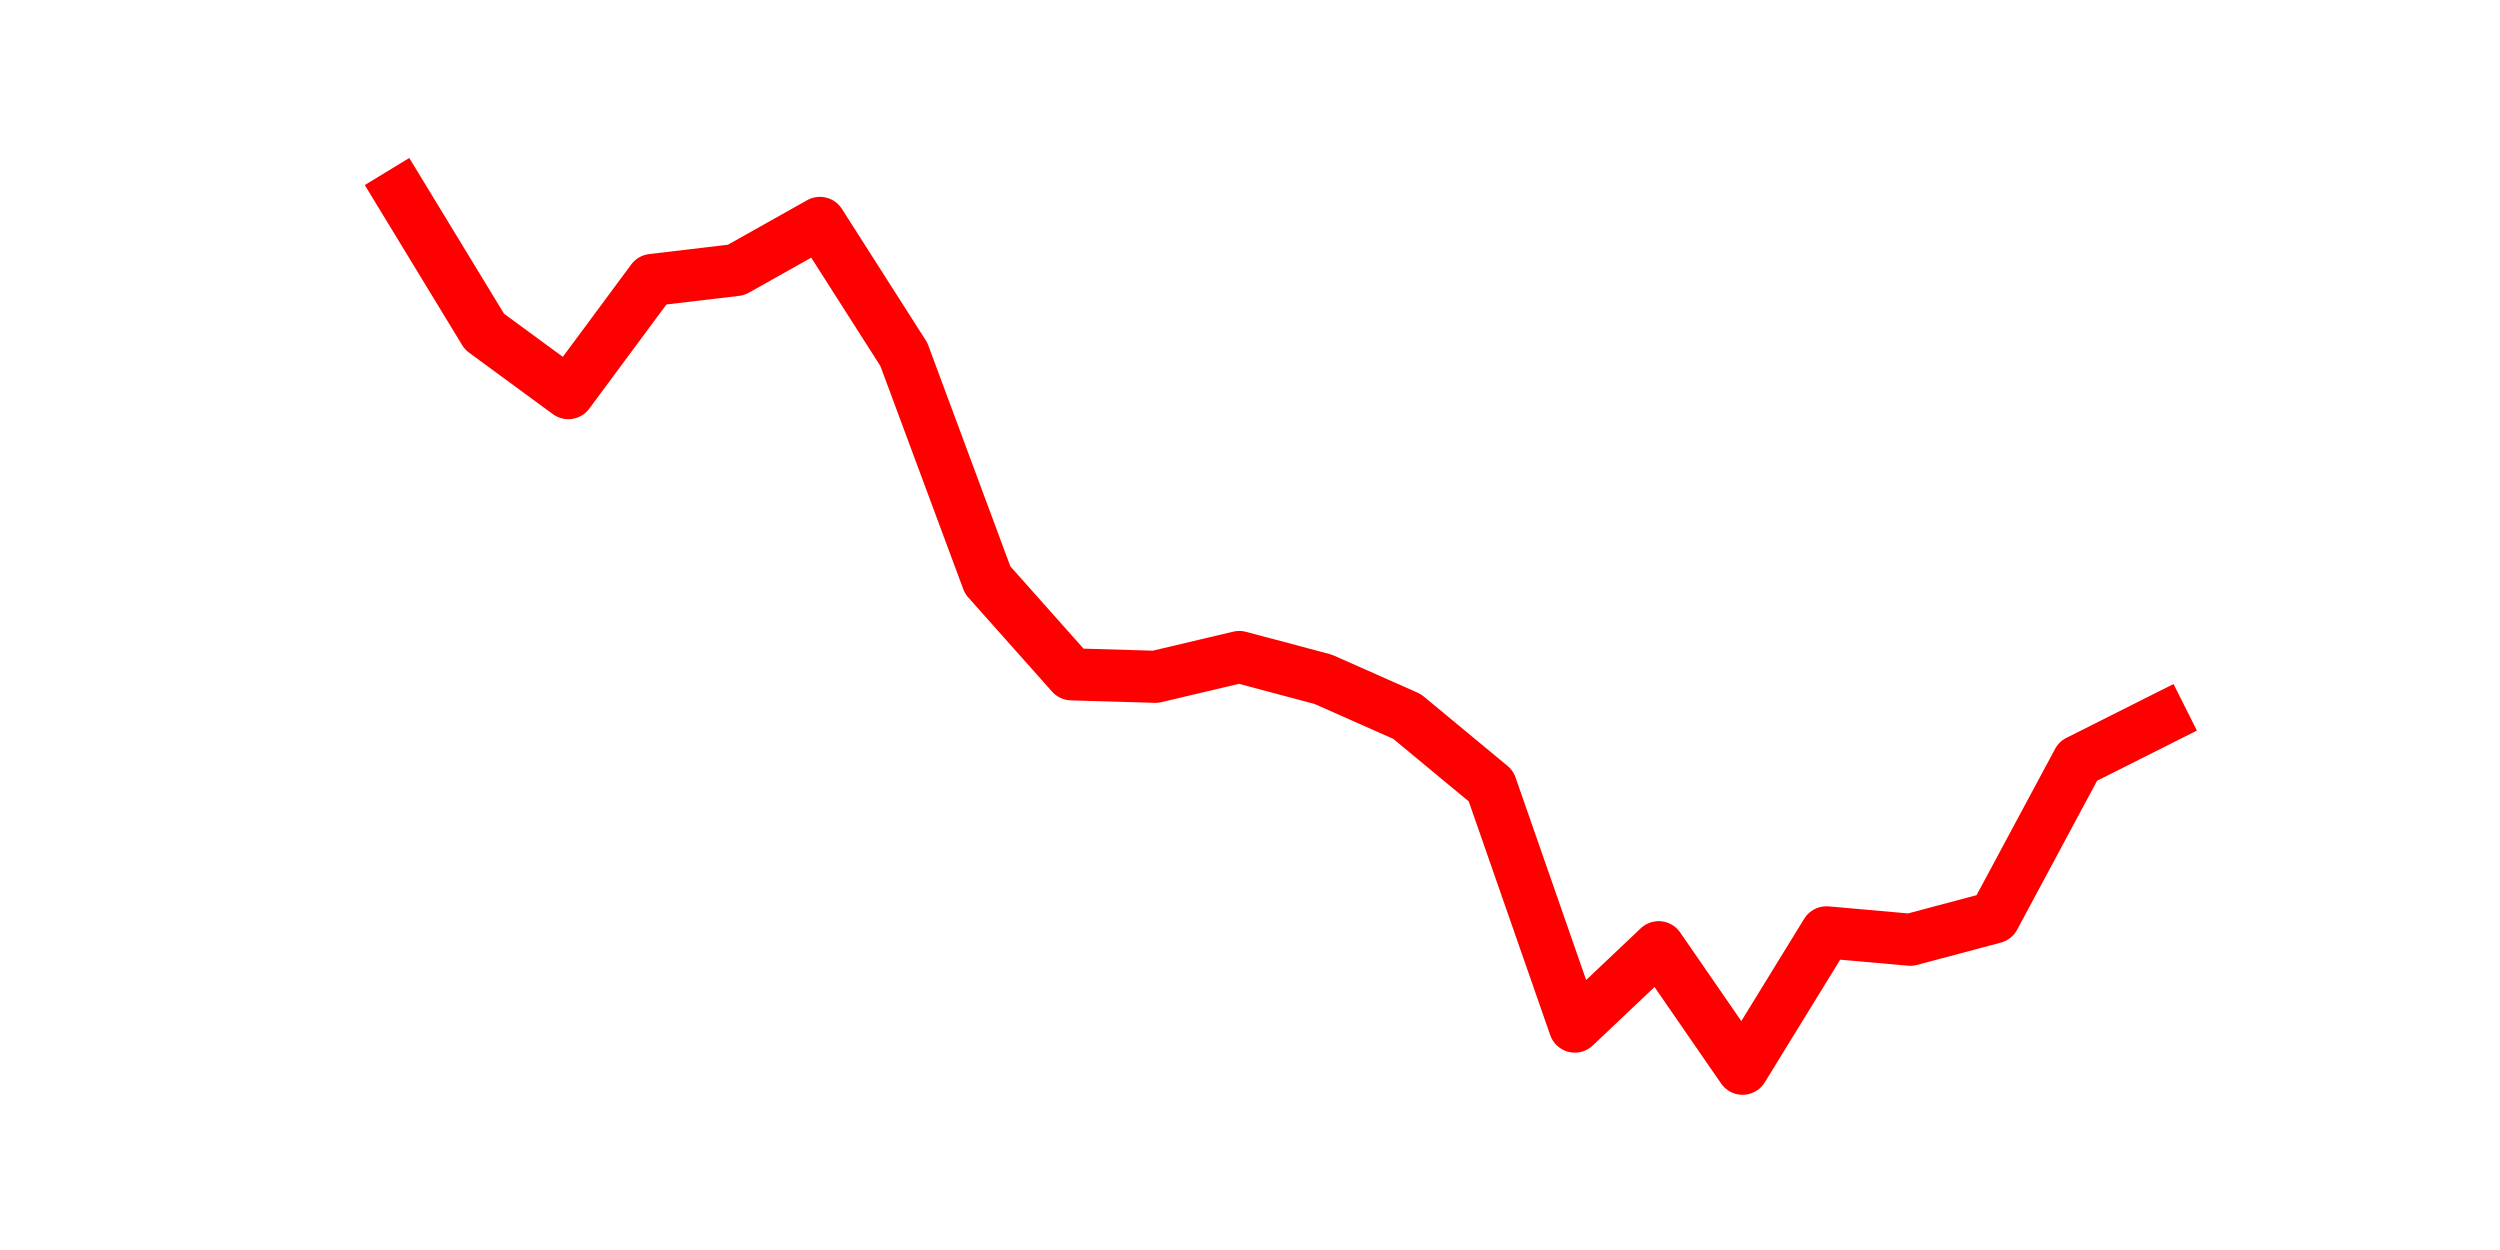 <?xml version="1.0" encoding="utf-8" standalone="no"?>
<!DOCTYPE svg PUBLIC "-//W3C//DTD SVG 1.1//EN"
  "http://www.w3.org/Graphics/SVG/1.1/DTD/svg11.dtd">
<svg height="36pt" version="1.1" viewBox="0 0 72 36" width="72pt" xmlns="http://www.w3.org/2000/svg" xmlns:xlink="http://www.w3.org/1999/xlink">
 <defs>
  <style type="text/css">*{stroke-linecap:butt;stroke-linejoin:round;}</style>
 </defs>
 <g id="figure_1">
  <g id="patch_1">
   <path d="M 0 36 
L 72 36 
L 72 0 
L 0 0 
z
" style="fill:none;"/>
  </g>
  <g id="axes_1">
   <g id="line2d_1">
    <path clip-path="url(#p126b2641dd)" d="M 11.536 5.58 
L 13.952 9.551 
L 16.368 11.323 
L 18.783 8.062 
L 21.199 7.776 
L 23.614 6.419 
L 26.03 10.205 
L 28.445 16.706 
L 30.861 19.421 
L 33.277 19.492 
L 35.692 18.921 
L 38.108 19.564 
L 40.523 20.635 
L 42.939 22.636 
L 45.355 29.566 
L 47.77 27.279 
L 50.186 30.78 
L 52.601 26.851 
L 55.017 27.065 
L 57.432 26.422 
L 59.848 21.921 
L 62.264 20.707 
" style="fill:none;stroke:#ff0000;stroke-linecap:square;stroke-width:1.5;"/>
   </g>
  </g>
 </g>
 <defs>
  <clipPath id="p126b2641dd">
   <rect height="27.72" width="55.8" x="9" y="4.32"/>
  </clipPath>
 </defs>
</svg>
